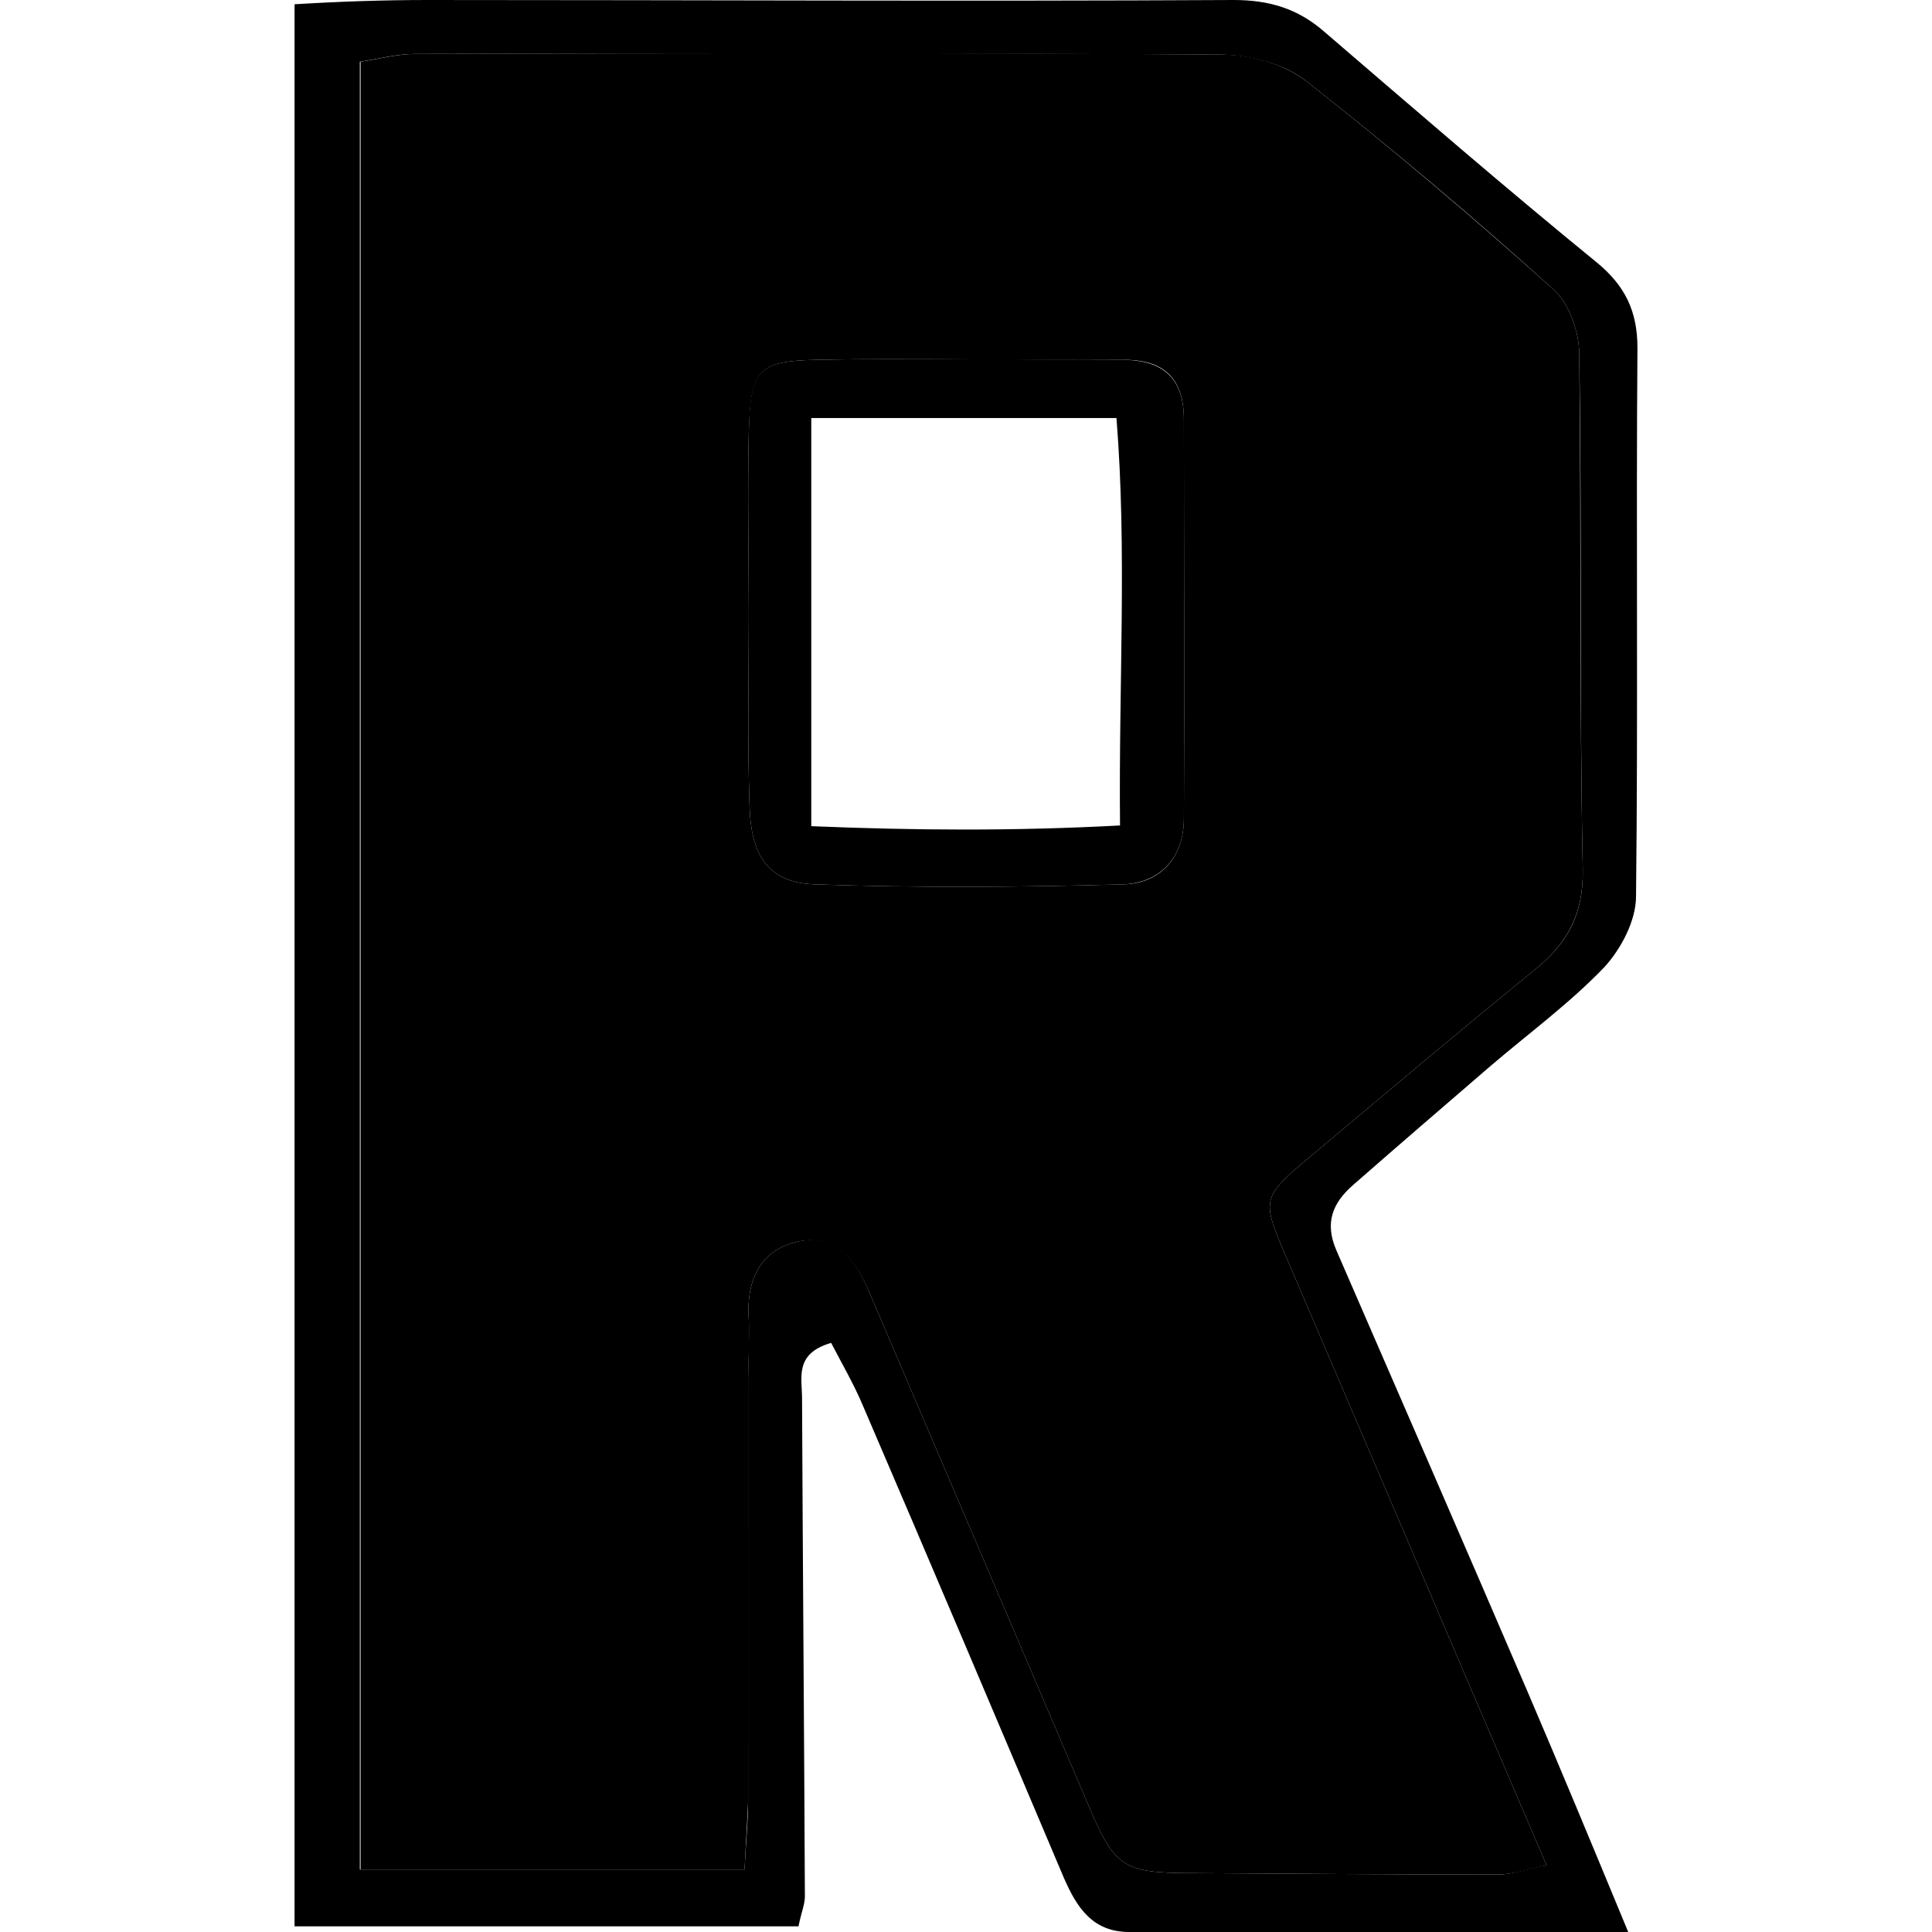 <?xml version="1.0" encoding="utf-8"?>
<!-- Generator: Adobe Illustrator 21.0.0, SVG Export Plug-In . SVG Version: 6.00 Build 0)  -->
<svg version="1.1"
	 id="Слой_1" xmlns:krita="http://krita.org/namespaces/svg/krita" xmlns:sodipodi="http://sodipodi.sourceforge.net/DTD/sodipodi-0.dtd"
	 xmlns="http://www.w3.org/2000/svg" xmlns:xlink="http://www.w3.org/1999/xlink" x="0px" y="0px" viewBox="0 0 272.2 272.2"
	 style="enable-background:new 0 0 272.2 272.2;" xml:space="preserve">
<path d="M229.4,272.2c-25.1,0-47.7,0-70.3,0c-5.2,0-7.4-3.5-9.2-7.6c-9.4-22.2-18.8-44.4-28.3-66.5c-1.3-3.1-3-6-4.5-8.9
	c-5.2,1.5-4.1,4.9-4.1,7.8c0.1,23.4,0.3,46.8,0.4,70.2c0,1.1-0.5,2.2-0.9,4.2c-23.4,0-46.9,0-71,0c0-90.3,0-179.8,0-270.8
	C48.1,0.2,54.2,0,60.3,0C98.1,0,136,0.2,173.8,0c5,0,9,1.2,12.7,4.4C199.3,15.4,212,26.4,225,37c4,3.3,5.7,6.9,5.7,12
	c-0.2,25.8,0.1,51.5-0.2,77.3c0,3.4-2.1,7.4-4.5,10c-4.8,5-10.5,9.2-15.9,13.8c-6.5,5.6-13,11.2-19.4,16.8c-3,2.6-4.1,5.4-2.4,9.3
	c9,20.7,18,41.4,26.9,62.1C219.7,248.8,224.1,259.4,229.4,272.2z M104.9,263.4c0.2-4.1,0.5-6.8,0.5-9.5c0-19.9,0-39.8,0-59.7
	c0-2.7,0.2-5.5,0.1-8.2c-0.4-5.3,1.4-9.7,6.6-11c5.4-1.4,8.4,2.3,10.4,7.1c10.2,24,20.5,47.9,30.7,71.9c3.8,9,4.9,9.9,14.6,9.9
	c14.4,0.1,28.9,0.2,43.3,0.2c2,0,4.1-0.8,6.8-1.3c-12.5-29.1-24.5-57.3-36.6-85.5c-3.6-8.4-3.7-8.5,3.6-14.6
	c10.5-8.8,20.9-17.6,31.5-26.2c4.5-3.7,6.7-7.7,6.6-14c-0.5-24.2-0.1-48.4-0.5-72.6c0-3.1-1.4-7.1-3.6-9.1
	c-11.3-10.2-22.9-20-34.9-29.4c-3-2.4-7.8-3.6-11.8-3.7C134.3,7.5,96.4,7.5,58.5,7.6c-2.6,0-5.2,0.7-7.8,1.1c0,85.2,0,169.6,0,254.7
	C69,263.4,86.4,263.4,104.9,263.4z"/>
<path d="M104.9,263.4c-18.5,0-35.8,0-54.1,0c0-85.1,0-169.6,0-254.7c2.6-0.4,5.2-1.1,7.8-1.1c37.9-0.1,75.8-0.2,113.6,0.1
	c4,0,8.7,1.3,11.8,3.7c12,9.4,23.6,19.3,34.9,29.4c2.2,2,3.6,6,3.6,9.1c0.3,24.2,0,48.4,0.5,72.6c0.1,6.2-2.1,10.3-6.6,14
	c-10.6,8.6-21,17.4-31.5,26.2c-7.3,6.1-7.2,6.2-3.6,14.6c12.1,28.2,24.1,56.4,36.6,85.5c-2.7,0.6-4.8,1.3-6.8,1.3
	c-14.4,0-28.9-0.1-43.3-0.2c-9.7,0-10.8-0.9-14.6-9.9c-10.2-24-20.5-47.9-30.7-71.9c-2-4.7-5-8.4-10.4-7.1c-5.2,1.3-7,5.7-6.6,11
	c0.2,2.7-0.1,5.5-0.1,8.2c0,19.9,0.1,39.8,0,59.7C105.3,256.6,105.1,259.3,104.9,263.4z M105.5,86.6c0,9-0.2,18,0.1,26.9
	c0.2,7.3,2.8,10.9,9.3,11.1c14.4,0.5,28.9,0.4,43.3,0c5.3-0.1,8.6-3.8,8.6-9.3c0.1-18.7,0-37.5,0-56.2c0-5.8-2.8-8.5-8.7-8.4
	c-14.4,0.1-28.9-0.3-43.3,0c-8.1,0.2-9,1.5-9.3,10.1C105.3,69.4,105.5,78,105.5,86.6z"/>
<path d="M105.5,86.6c0-8.6-0.2-17.2,0-25.8c0.2-8.6,1.2-9.9,9.3-10.1c14.4-0.3,28.9,0,43.3,0c5.8,0,8.7,2.6,8.7,8.4
	c0,18.7,0.1,37.5,0,56.2c0,5.5-3.3,9.1-8.6,9.3c-14.4,0.4-28.9,0.5-43.3,0c-6.5-0.2-9.1-3.8-9.3-11.1
	C105.3,104.5,105.5,95.6,105.5,86.6z M114.3,58.9c0,19.6,0,37.7,0,57.5c14.5,0.6,28.5,0.7,43.5-0.1c-0.2-20.1,1-38.6-0.5-57.4
	C142.5,58.9,129.1,58.9,114.3,58.9z"/>
</svg>
